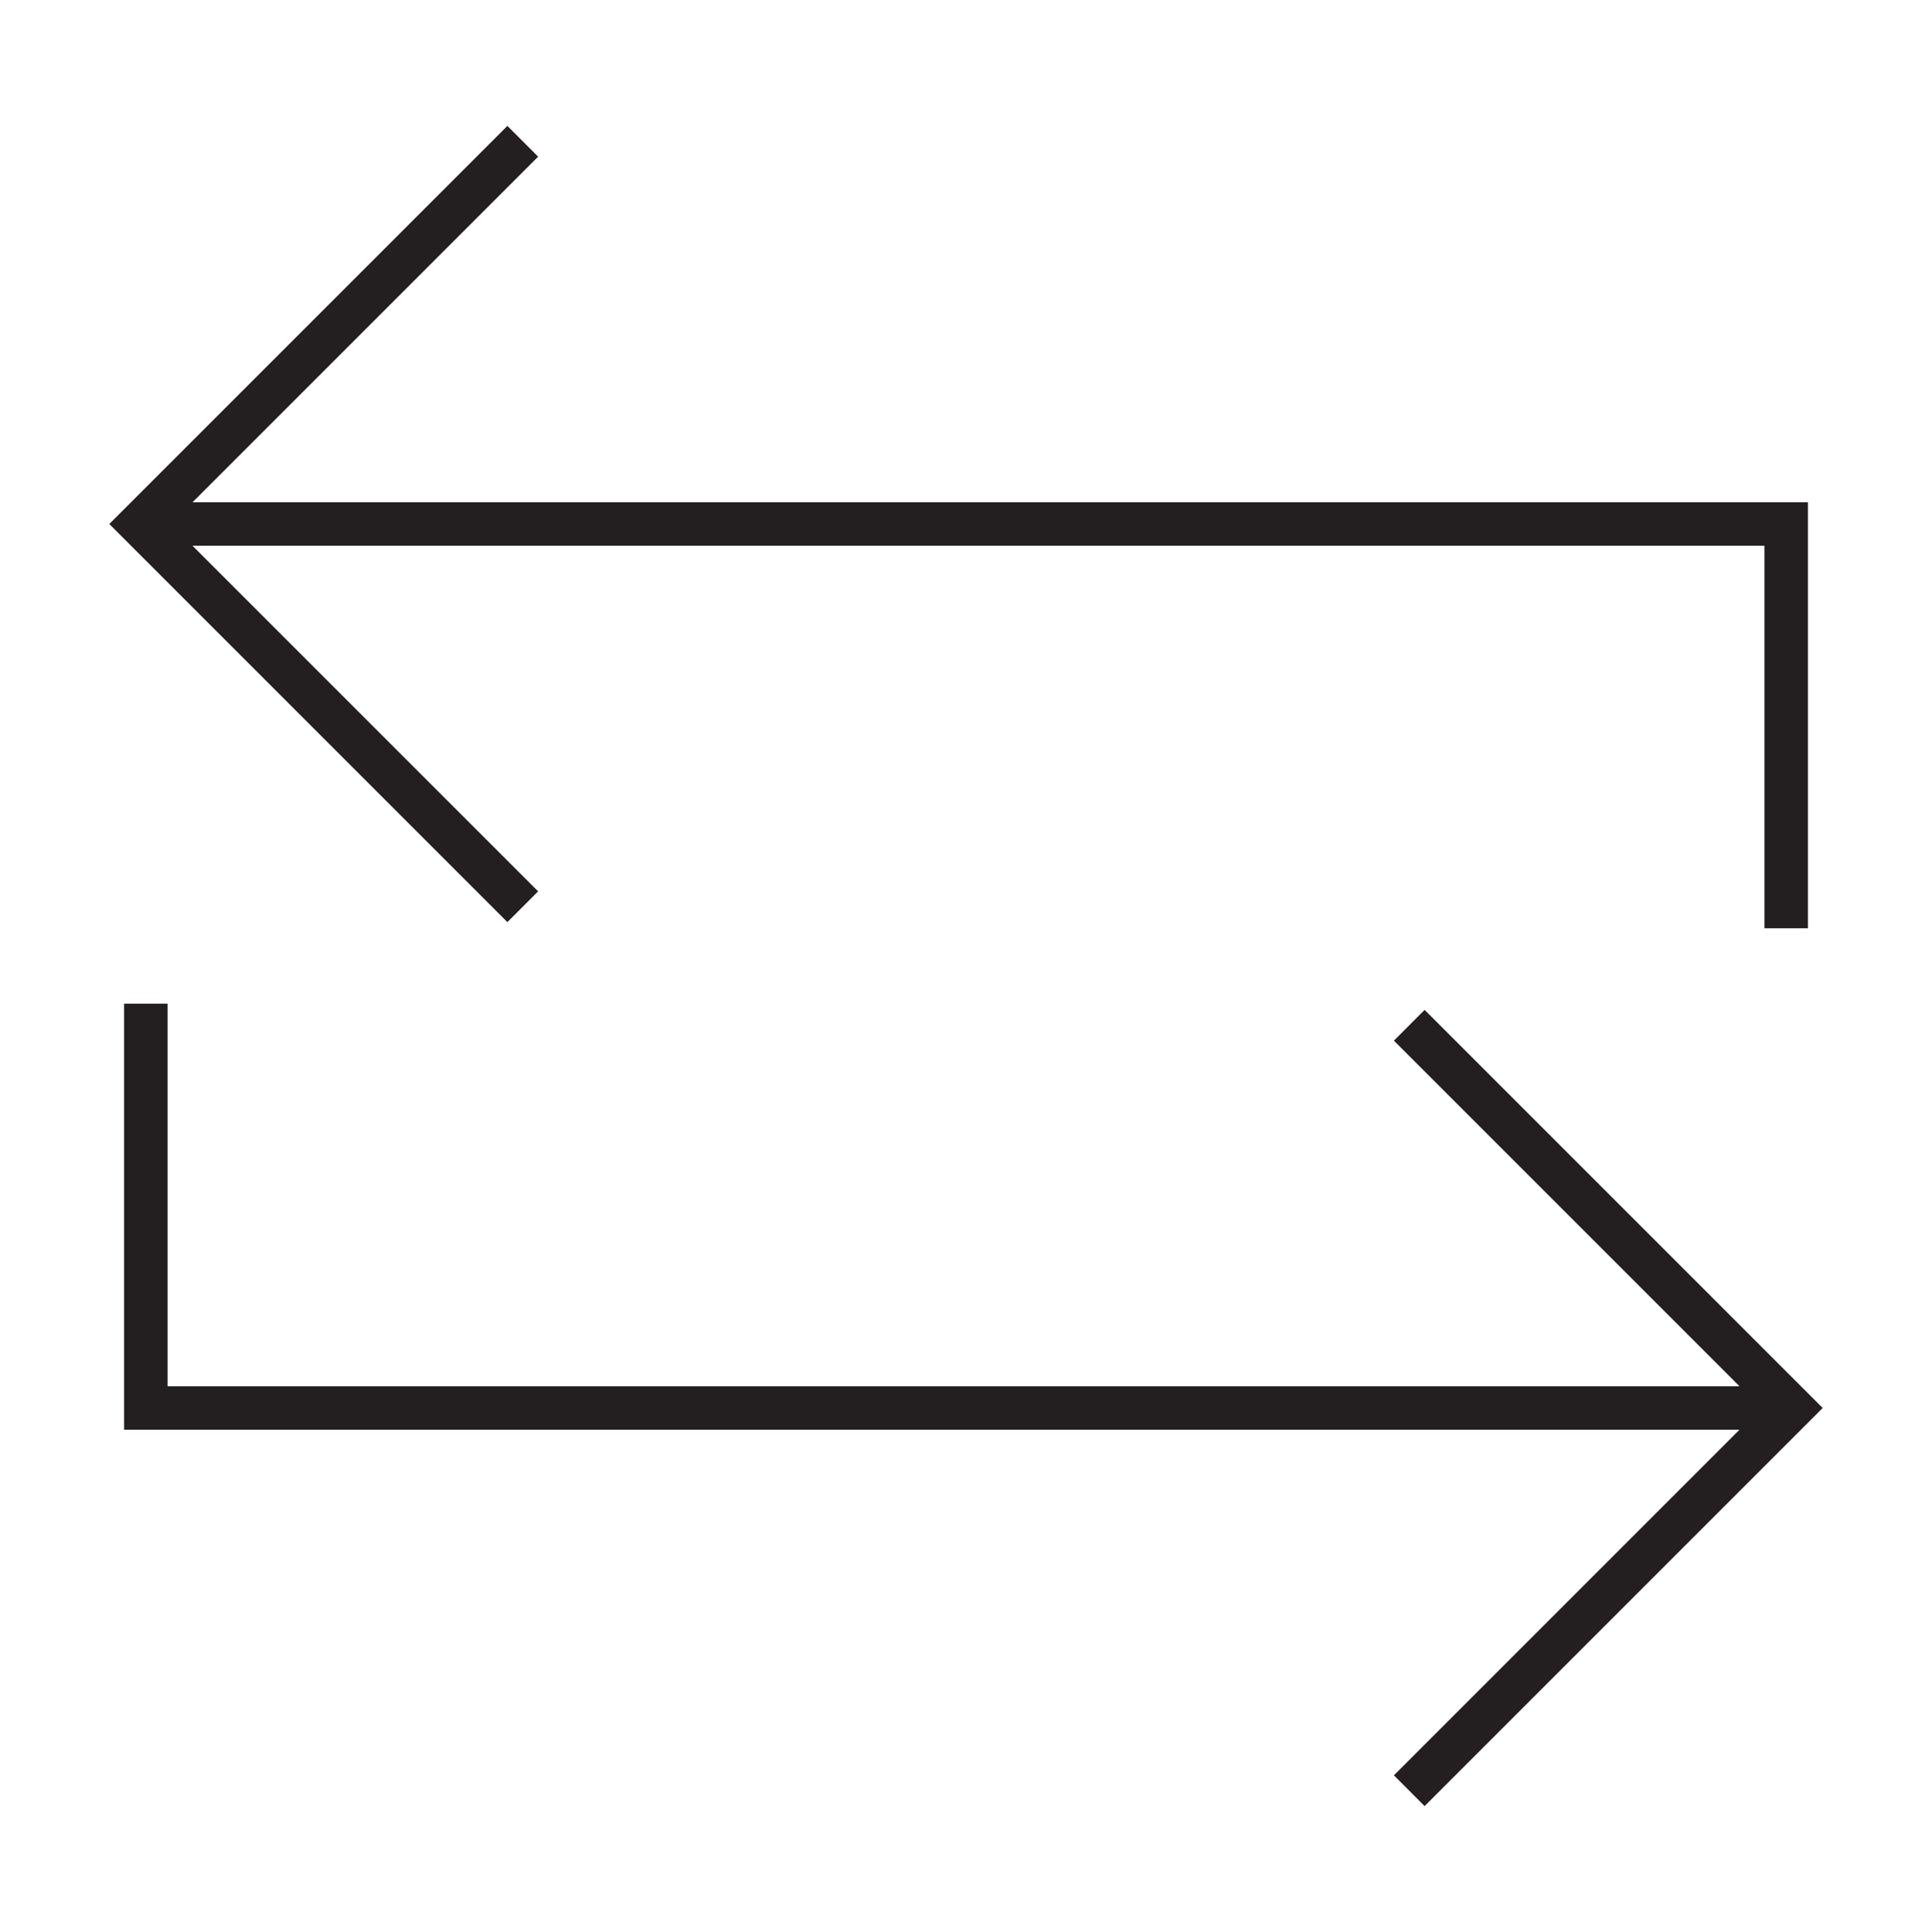 <?xml version="1.0" encoding="utf-8"?>
<!-- Generator: Adobe Illustrator 15.0.0, SVG Export Plug-In . SVG Version: 6.00 Build 0)  -->
<!DOCTYPE svg PUBLIC "-//W3C//DTD SVG 1.1//EN" "http://www.w3.org/Graphics/SVG/1.1/DTD/svg11.dtd">
<svg version="1.1" id="Layer_1" xmlns="http://www.w3.org/2000/svg" xmlns:xlink="http://www.w3.org/1999/xlink" x="0px" y="0px"
	 width="64px" height="64px" viewBox="0 0 64 64" enable-background="new 0 0 64 64" xml:space="preserve">
<g>
	<polygon fill="#231F20" points="17.826,29.527 6.377,18.079 58.45,18.079 58.45,30.751 59.89,30.751 59.89,16.639 6.377,16.639 
		17.826,5.19 16.808,4.171 3.621,17.358 16.808,30.546 	"/>
	<polygon fill="#231F20" points="47.192,33.454 46.175,34.473 57.623,45.922 5.551,45.922 5.551,33.248 4.11,33.248 4.11,47.361 
		57.623,47.361 46.175,58.81 47.192,59.829 60.379,46.642 	"/>
</g>
</svg>
